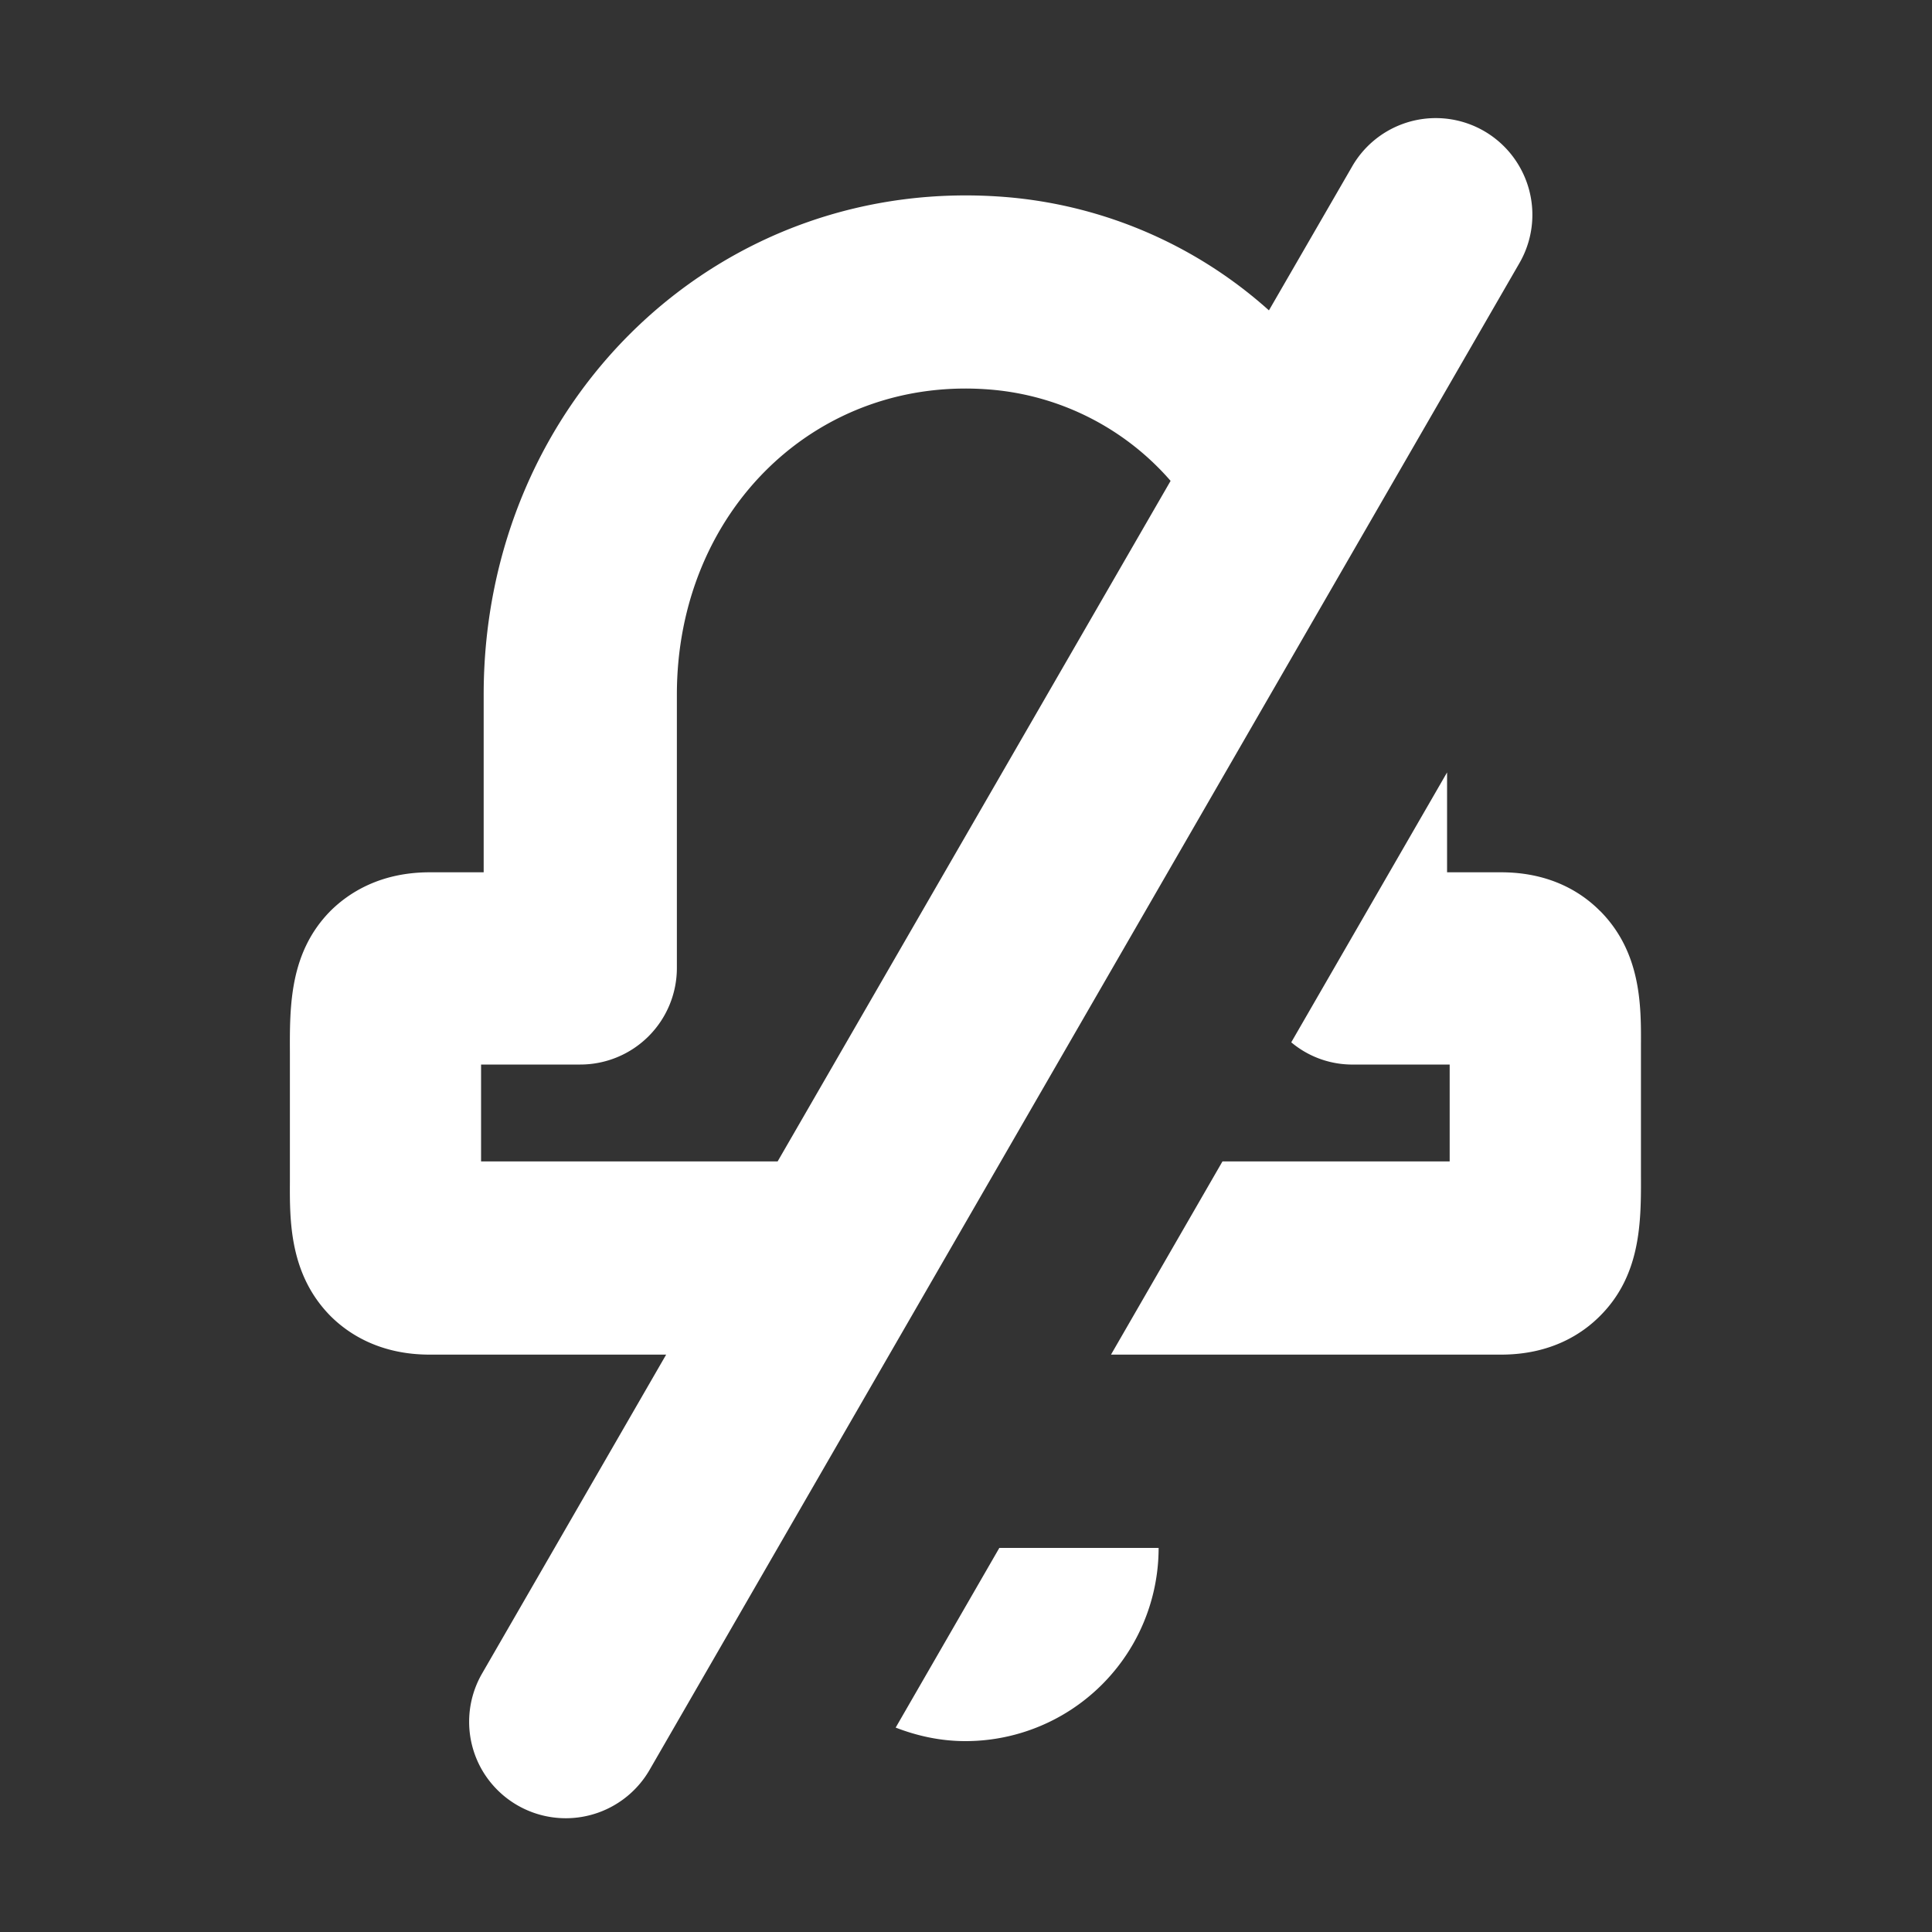 <svg fill="#fff" xmlns="http://www.w3.org/2000/svg" viewBox="0 0 20 20">
  <rect x="0" y="0" width="20" height="20" fill="#333333" stroke="none"/>
  <path d="M9.272 17.884l1.073-1.86h1.649a2 2 0 0 1-2 2c-.256 0-.497-.053-.722-.14zm7.291-8.455c.428.43.426.984.424 1.391v1.336c.002.483.004 1.04-.424 1.467-.182.183-.506.4-1.024.4h-4.038l1.154-2h2.352V11.02H13.98a.982.982 0 0 1-.613-.23l1.613-2.794V9.03h.559c.518 0 .842.216 1.024.4zm-.833-7.704a1 1 0 0 1-.004 1.004l-9 15.59a1.002 1.002 0 0 1-1.737.002.999.999 0 0 1 .005-1.003l.668-1.157 1.234-2.138H4.448c-.518 0-.843-.217-1.025-.398-.426-.43-.424-.985-.422-1.39v-1.338c-.002-.484-.004-1.039.422-1.469.182-.18.507-.398 1.025-.398h.559V7.19c0-3.054 2.455-5.41 5.443-5.147a4.649 4.649 0 0 1 2.686 1.17l.858-1.484a.999.999 0 0 1 1.736-.004zM4.98 12.023h3.07l4.068-7.045a2.772 2.772 0 0 0-1.841-.943c-1.814-.163-3.27 1.25-3.27 3.155v2.83a1 1 0 0 1-1 1H4.98v1.003z"/>
</svg>